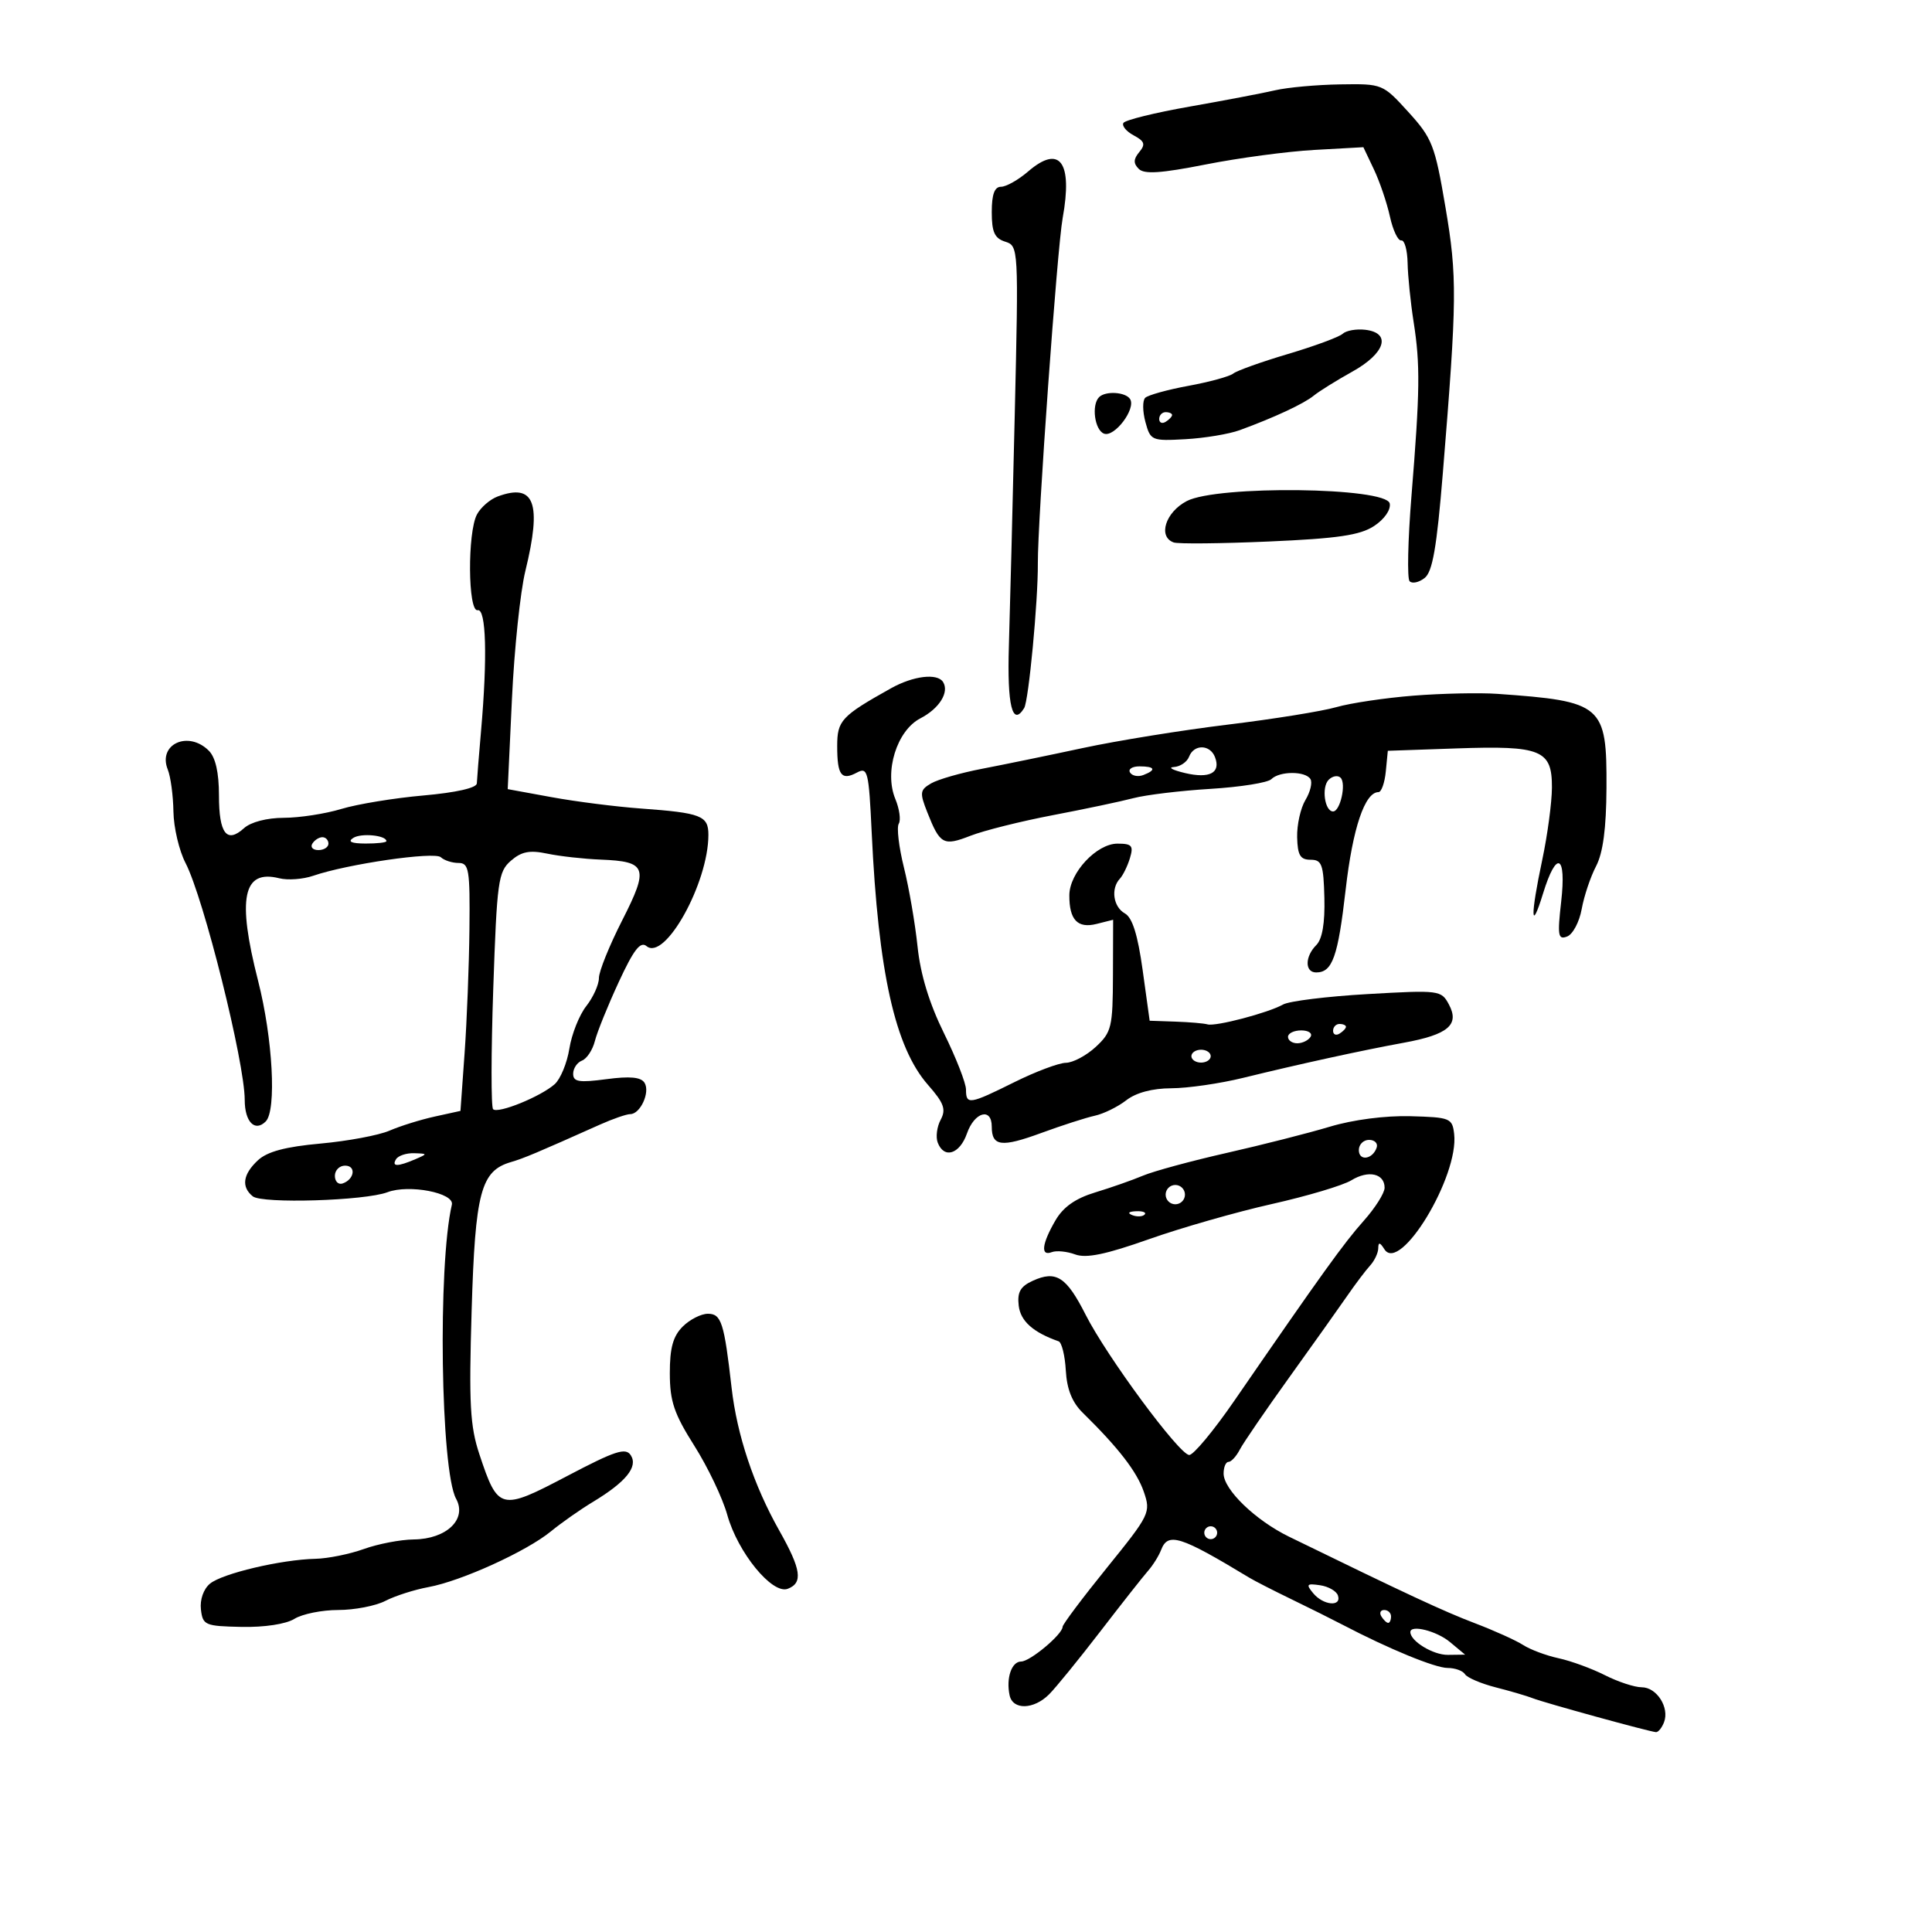 <svg xmlns="http://www.w3.org/2000/svg" width="300" height="300" viewBox="0 0 300 300" version="1.1">
	<path d="M 198 14.020 C 196.075 14.468, 190.101 15.607, 184.725 16.553 C 179.349 17.498, 174.724 18.638, 174.447 19.086 C 174.170 19.533, 174.886 20.404, 176.037 21.020 C 177.741 21.932, 177.903 22.413, 176.907 23.612 C 175.991 24.716, 175.971 25.371, 176.827 26.227 C 177.682 27.082, 180.290 26.909, 187.234 25.536 C 192.330 24.528, 199.921 23.513, 204.102 23.280 L 211.704 22.857 213.343 26.311 C 214.245 28.211, 215.363 31.506, 215.829 33.633 C 216.295 35.760, 217.086 37.425, 217.588 37.333 C 218.089 37.242, 218.532 38.817, 218.572 40.833 C 218.611 42.850, 219.032 46.975, 219.507 50 C 220.547 56.628, 220.496 60.704, 219.173 77 C 218.615 83.875, 218.485 89.839, 218.883 90.254 C 219.282 90.668, 220.329 90.443, 221.211 89.754 C 222.443 88.790, 223.098 85.026, 224.040 73.500 C 226.255 46.374, 226.288 43.003, 224.444 32.142 C 222.814 22.535, 222.397 21.466, 218.690 17.392 C 214.710 13.019, 214.664 13, 208.096 13.103 C 204.468 13.160, 199.925 13.573, 198 14.020 M 159.661 26.615 C 158.136 27.927, 156.239 29, 155.444 29 C 154.430 29, 154 30.171, 154 32.933 C 154 36.043, 154.437 37.004, 156.089 37.528 C 158.159 38.185, 158.173 38.437, 157.571 64.346 C 157.236 78.731, 156.826 94.911, 156.659 100.301 C 156.374 109.547, 157.201 112.911, 159.032 109.948 C 159.730 108.818, 161.195 93.336, 161.156 87.500 C 161.112 80.961, 164.157 38.565, 165.008 33.870 C 166.591 25.137, 164.569 22.394, 159.661 26.615 M 208.493 51.827 C 207.947 52.330, 204.125 53.742, 200 54.967 C 195.875 56.192, 192.050 57.559, 191.500 58.005 C 190.950 58.450, 187.821 59.308, 184.546 59.911 C 181.272 60.514, 178.246 61.354, 177.822 61.778 C 177.399 62.201, 177.415 63.887, 177.859 65.524 C 178.642 68.413, 178.823 68.491, 184.083 68.197 C 187.062 68.030, 190.850 67.400, 192.500 66.797 C 197.878 64.831, 202.470 62.690, 204 61.435 C 204.825 60.759, 207.525 59.078, 210 57.700 C 215.128 54.846, 216.098 51.687, 211.993 51.207 C 210.614 51.046, 209.039 51.325, 208.493 51.827 M 170.667 61.667 C 169.454 62.880, 169.975 66.776, 171.425 67.333 C 173.043 67.954, 176.421 63.490, 175.483 61.972 C 174.798 60.865, 171.667 60.666, 170.667 61.667 M 180 65.059 C 180 65.641, 180.450 65.840, 181 65.500 C 181.550 65.160, 182 64.684, 182 64.441 C 182 64.198, 181.550 64, 181 64 C 180.450 64, 180 64.477, 180 65.059 M 77.278 77.093 C 76.097 77.530, 74.651 78.783, 74.065 79.878 C 72.568 82.676, 72.655 95.074, 74.170 94.750 C 75.489 94.468, 75.702 102.036, 74.697 113.500 C 74.360 117.350, 74.065 121.016, 74.042 121.646 C 74.016 122.350, 70.816 123.073, 65.750 123.521 C 61.212 123.921, 55.475 124.863, 53 125.614 C 50.525 126.364, 46.510 126.983, 44.079 126.989 C 41.445 126.996, 38.944 127.646, 37.892 128.598 C 35.211 131.024, 34 129.443, 34 123.512 C 34 119.964, 33.467 117.610, 32.429 116.571 C 29.231 113.374, 24.466 115.562, 26.053 119.500 C 26.497 120.600, 26.891 123.532, 26.930 126.015 C 26.968 128.498, 27.816 132.098, 28.813 134.015 C 31.616 139.404, 38 164.962, 38 170.795 C 38 174.205, 39.578 175.822, 41.261 174.139 C 42.966 172.434, 42.359 161.241, 40.078 152.306 C 36.794 139.442, 37.719 134.960, 43.368 136.378 C 44.685 136.708, 47.054 136.534, 48.631 135.991 C 53.937 134.163, 67.473 132.196, 68.450 133.111 C 68.973 133.600, 70.210 134, 71.200 134 C 72.823 134, 72.990 135.007, 72.894 144.250 C 72.836 149.887, 72.498 158.550, 72.144 163.500 L 71.500 172.500 67.500 173.379 C 65.300 173.863, 62.141 174.848, 60.481 175.567 C 58.820 176.286, 54.003 177.188, 49.776 177.571 C 44.308 178.067, 41.499 178.818, 40.045 180.173 C 37.713 182.345, 37.435 184.299, 39.250 185.765 C 40.706 186.942, 56.675 186.454, 60.168 185.126 C 63.500 183.860, 70.591 185.233, 70.165 187.062 C 67.962 196.507, 68.420 228.357, 70.822 232.727 C 72.563 235.896, 69.350 238.984, 64.250 239.044 C 62.188 239.068, 58.700 239.736, 56.500 240.529 C 54.300 241.321, 50.925 242.006, 49 242.049 C 43.669 242.170, 34.513 244.328, 32.602 245.914 C 31.602 246.745, 31.023 248.395, 31.199 249.914 C 31.484 252.358, 31.829 252.507, 37.500 252.625 C 41.059 252.699, 44.401 252.190, 45.715 251.375 C 46.933 250.619, 49.993 250, 52.514 250 C 55.036 250, 58.330 249.364, 59.834 248.586 C 61.338 247.808, 64.354 246.843, 66.535 246.442 C 71.632 245.505, 81.762 240.895, 85.552 237.787 C 87.173 236.457, 90.105 234.401, 92.066 233.217 C 97.190 230.124, 99.102 227.771, 97.951 225.977 C 97.157 224.739, 95.554 225.262, 88.036 229.213 C 77.713 234.639, 77.338 234.546, 74.445 225.835 C 72.985 221.440, 72.800 218.010, 73.236 203.476 C 73.788 185.095, 74.658 181.815, 79.339 180.446 C 81.341 179.861, 83.328 179.025, 93.151 174.633 C 95.159 173.735, 97.281 173, 97.866 173 C 99.428 173, 100.985 169.594, 100.087 168.141 C 99.536 167.249, 97.833 167.086, 94.157 167.574 C 89.907 168.137, 89 167.990, 89 166.736 C 89 165.899, 89.617 164.977, 90.371 164.688 C 91.126 164.398, 92.027 163.028, 92.375 161.643 C 92.722 160.258, 94.387 156.143, 96.074 152.499 C 98.410 147.451, 99.441 146.121, 100.401 146.918 C 103.248 149.281, 110 137.120, 110 129.629 C 110 126.660, 108.884 126.226, 99.500 125.545 C 95.650 125.265, 89.426 124.474, 85.669 123.786 L 78.838 122.536 79.495 108.518 C 79.856 100.808, 80.792 91.876, 81.576 88.669 C 84.163 78.076, 83.011 74.972, 77.278 77.093 M 184.273 77.809 C 180.964 79.543, 179.766 83.347, 182.250 84.231 C 182.938 84.475, 189.597 84.409, 197.050 84.084 C 207.729 83.618, 211.184 83.109, 213.361 81.683 C 214.961 80.635, 215.986 79.164, 215.798 78.187 C 215.308 75.642, 189.009 75.326, 184.273 77.809 M 138.340 106.883 C 130.633 111.197, 130 111.878, 130 115.856 C 130 120.389, 130.649 121.258, 133.067 119.964 C 134.739 119.070, 134.907 119.753, 135.355 129.249 C 136.382 151.002, 138.975 162.624, 144.104 168.466 C 146.582 171.289, 146.933 172.257, 146.065 173.879 C 145.483 174.966, 145.279 176.563, 145.611 177.428 C 146.594 179.989, 149.026 179.224, 150.150 176 C 151.315 172.659, 154 171.920, 154 174.941 C 154 178.012, 155.491 178.203, 161.698 175.924 C 164.889 174.753, 168.625 173.549, 170 173.249 C 171.375 172.948, 173.573 171.870, 174.885 170.851 C 176.408 169.669, 178.937 168.995, 181.885 168.985 C 184.423 168.977, 189.425 168.253, 193 167.377 C 201.867 165.203, 211.408 163.117, 218 161.912 C 224.871 160.655, 226.672 159.124, 224.984 155.971 C 223.802 153.761, 223.508 153.723, 212.364 154.360 C 206.089 154.718, 200.177 155.448, 199.227 155.983 C 196.915 157.283, 188.754 159.427, 187.500 159.064 C 186.950 158.904, 184.704 158.712, 182.510 158.637 L 178.519 158.500 177.430 150.635 C 176.670 145.150, 175.835 142.487, 174.670 141.835 C 172.867 140.826, 172.454 137.985, 173.888 136.450 C 174.376 135.928, 175.081 134.488, 175.455 133.250 C 176.039 131.317, 175.766 131, 173.519 131 C 170.290 131, 166.070 135.519, 166.047 139 C 166.022 142.829, 167.324 144.208, 170.269 143.469 L 172.847 142.821 172.819 151.468 C 172.792 159.505, 172.604 160.286, 170.155 162.557 C 168.706 163.901, 166.616 165.014, 165.510 165.031 C 164.405 165.049, 160.811 166.399, 157.525 168.031 C 150.530 171.507, 150 171.589, 150 169.190 C 150 168.194, 148.460 164.253, 146.577 160.432 C 144.297 155.804, 142.928 151.316, 142.478 146.992 C 142.106 143.421, 141.155 137.896, 140.364 134.714 C 139.574 131.532, 139.211 128.467, 139.560 127.904 C 139.908 127.340, 139.667 125.611, 139.025 124.061 C 137.271 119.826, 139.257 113.435, 142.916 111.544 C 145.849 110.027, 147.429 107.503, 146.444 105.910 C 145.567 104.490, 141.810 104.941, 138.340 106.883 M 219.500 108.020 C 215.100 108.368, 209.700 109.172, 207.500 109.806 C 205.300 110.440, 197.717 111.661, 190.649 112.519 C 183.581 113.377, 173.456 115.012, 168.149 116.152 C 162.842 117.292, 155.800 118.742, 152.500 119.374 C 149.200 120.006, 145.636 121.029, 144.581 121.646 C 142.839 122.665, 142.784 123.080, 143.991 126.134 C 145.965 131.131, 146.490 131.417, 150.685 129.781 C 152.783 128.962, 158.550 127.520, 163.500 126.576 C 168.450 125.632, 174.075 124.444, 176 123.936 C 177.925 123.428, 183.307 122.779, 187.961 122.495 C 192.615 122.210, 196.867 121.533, 197.411 120.989 C 198.682 119.718, 202.701 119.707, 203.483 120.972 C 203.813 121.506, 203.465 122.969, 202.709 124.222 C 201.953 125.475, 201.373 128.075, 201.420 130 C 201.488 132.803, 201.903 133.500, 203.503 133.501 C 205.257 133.502, 205.518 134.221, 205.649 139.423 C 205.748 143.335, 205.324 145.819, 204.399 146.744 C 202.606 148.537, 202.593 151, 204.378 151 C 206.900 151, 207.758 148.584, 208.958 138.101 C 210.047 128.590, 211.932 123, 214.052 123 C 214.504 123, 215.014 121.556, 215.187 119.791 L 215.500 116.583 226.170 116.213 C 239.332 115.757, 241.007 116.444, 240.983 122.285 C 240.973 124.603, 240.298 129.650, 239.483 133.500 C 237.620 142.291, 237.681 144.991, 239.600 138.750 C 241.691 131.950, 243.252 132.653, 242.418 140.019 C 241.821 145.296, 241.935 145.962, 243.341 145.422 C 244.224 145.084, 245.243 143.163, 245.606 141.153 C 245.970 139.144, 246.973 136.150, 247.837 134.500 C 248.915 132.437, 249.420 128.644, 249.453 122.361 C 249.519 109.450, 248.877 108.897, 232.500 107.741 C 229.750 107.547, 223.900 107.673, 219.500 108.020 M 184.638 117.500 C 184.322 118.325, 183.261 119.046, 182.281 119.102 C 181.302 119.159, 182.075 119.579, 184 120.036 C 187.830 120.945, 189.601 120.008, 188.664 117.567 C 187.900 115.575, 185.393 115.533, 184.638 117.500 M 175.473 119.956 C 175.798 120.482, 176.725 120.659, 177.532 120.349 C 179.599 119.556, 179.356 119, 176.941 119 C 175.809 119, 175.148 119.430, 175.473 119.956 M 206.316 121.084 C 205.170 122.230, 205.695 126, 207 126 C 208.110 126, 209.075 121.675, 208.167 120.767 C 207.745 120.345, 206.912 120.488, 206.316 121.084 M 54.861 130.107 C 53.936 130.693, 54.540 130.974, 56.750 130.985 C 58.538 130.993, 60 130.827, 60 130.617 C 60 129.707, 56.102 129.321, 54.861 130.107 M 48.500 131 C 48.160 131.550, 48.584 132, 49.441 132 C 50.298 132, 51 131.550, 51 131 C 51 130.450, 50.577 130, 50.059 130 C 49.541 130, 48.840 130.450, 48.500 131 M 79.331 133.656 C 77.362 135.366, 77.164 136.809, 76.591 153.570 C 76.252 163.509, 76.242 171.908, 76.569 172.235 C 77.315 172.982, 83.951 170.288, 86.130 168.354 C 87.026 167.559, 88.053 165.068, 88.413 162.819 C 88.772 160.571, 89.952 157.606, 91.033 156.230 C 92.115 154.855, 93 152.892, 93 151.866 C 93 150.841, 94.626 146.813, 96.613 142.914 C 100.790 134.717, 100.453 133.761, 93.284 133.480 C 90.653 133.376, 86.915 132.959, 84.977 132.552 C 82.245 131.978, 80.977 132.226, 79.331 133.656 M 207 160.059 C 207 160.641, 207.450 160.840, 208 160.500 C 208.550 160.160, 209 159.684, 209 159.441 C 209 159.198, 208.550 159, 208 159 C 207.450 159, 207 159.477, 207 160.059 M 200 161 C 200 161.550, 200.648 162, 201.441 162 C 202.234 162, 203.160 161.550, 203.500 161 C 203.840 160.450, 203.191 160, 202.059 160 C 200.927 160, 200 160.450, 200 161 M 185 164 C 185 164.550, 185.675 165, 186.500 165 C 187.325 165, 188 164.550, 188 164 C 188 163.450, 187.325 163, 186.500 163 C 185.675 163, 185 163.450, 185 164 M 206.500 174.951 C 203.200 175.943, 196 177.775, 190.500 179.021 C 185 180.267, 179.150 181.854, 177.500 182.549 C 175.850 183.244, 172.506 184.418, 170.068 185.156 C 166.997 186.087, 165.100 187.421, 163.891 189.500 C 161.773 193.141, 161.543 195.112, 163.315 194.433 C 164.039 194.155, 165.677 194.315, 166.957 194.788 C 168.663 195.420, 171.710 194.790, 178.392 192.427 C 183.401 190.655, 192 188.194, 197.500 186.959 C 203 185.723, 208.549 184.068, 209.831 183.280 C 212.480 181.652, 215 182.214, 215 184.434 C 215 185.257, 213.537 187.570, 211.750 189.575 C 208.672 193.026, 205.280 197.743, 191.657 217.518 C 188.444 222.183, 185.294 225.969, 184.657 225.932 C 183.087 225.839, 171.862 210.634, 168.573 204.145 C 165.589 198.255, 163.990 197.228, 160.371 198.877 C 158.443 199.755, 157.941 200.641, 158.184 202.735 C 158.463 205.139, 160.417 206.887, 164.380 208.278 C 164.864 208.448, 165.368 210.486, 165.498 212.807 C 165.663 215.714, 166.477 217.753, 168.118 219.363 C 173.663 224.801, 176.535 228.515, 177.606 231.632 C 178.717 234.861, 178.564 235.176, 171.874 243.447 C 168.093 248.120, 165 252.242, 165 252.607 C 165 253.768, 159.950 258, 158.565 258 C 157.080 258, 156.199 260.578, 156.772 263.250 C 157.267 265.561, 160.520 265.480, 162.902 263.098 C 163.948 262.052, 167.520 257.664, 170.840 253.348 C 174.160 249.032, 177.500 244.791, 178.264 243.924 C 179.028 243.057, 179.942 241.594, 180.295 240.674 C 181.363 237.890, 183.235 238.479, 194 244.988 C 194.825 245.486, 197.750 246.983, 200.500 248.314 C 203.250 249.645, 206.850 251.440, 208.500 252.303 C 215.618 256.026, 222.852 259, 224.791 259 C 225.941 259, 227.153 259.438, 227.483 259.973 C 227.814 260.508, 229.978 261.430, 232.292 262.022 C 234.606 262.614, 237.175 263.369, 238 263.699 C 239.721 264.387, 256.173 268.913, 257.143 268.965 C 257.497 268.984, 258.058 268.292, 258.389 267.428 C 259.265 265.147, 257.256 262, 254.925 262 C 253.822 262, 251.251 261.155, 249.210 260.122 C 247.170 259.089, 243.932 257.905, 242.015 257.491 C 240.098 257.077, 237.623 256.152, 236.515 255.437 C 235.407 254.722, 232.025 253.195, 229 252.044 C 224.191 250.215, 218.430 247.533, 200.161 238.617 C 194.942 236.070, 190 231.301, 190 228.810 C 190 227.815, 190.343 227, 190.763 227 C 191.182 227, 191.970 226.145, 192.513 225.099 C 193.056 224.054, 196.523 218.991, 200.217 213.849 C 203.911 208.707, 207.961 203.011, 209.217 201.190 C 210.473 199.370, 212.063 197.265, 212.750 196.512 C 213.438 195.759, 214.007 194.548, 214.015 193.821 C 214.027 192.837, 214.270 192.878, 214.968 193.982 C 217.390 197.813, 226.564 182.650, 225.800 176.079 C 225.514 173.624, 225.189 173.492, 219 173.323 C 215.118 173.217, 210.084 173.872, 206.500 174.951 M 211 178.583 C 211 180.349, 213.153 180.042, 213.771 178.188 C 213.989 177.534, 213.454 177, 212.583 177 C 211.713 177, 211 177.713, 211 178.583 M 61.500 180 C 60.769 181.183, 61.748 181.183, 64.500 180 C 66.428 179.171, 66.421 179.138, 64.309 179.070 C 63.104 179.032, 61.840 179.450, 61.500 180 M 52 182.583 C 52 183.454, 52.534 183.989, 53.188 183.771 C 55.042 183.153, 55.349 181, 53.583 181 C 52.712 181, 52 181.713, 52 182.583 M 181 185.500 C 181 186.325, 181.675 187, 182.500 187 C 183.325 187, 184 186.325, 184 185.500 C 184 184.675, 183.325 184, 182.500 184 C 181.675 184, 181 184.675, 181 185.500 M 175.813 188.683 C 176.534 188.972, 177.397 188.936, 177.729 188.604 C 178.061 188.272, 177.471 188.036, 176.417 188.079 C 175.252 188.127, 175.015 188.364, 175.813 188.683 M 106 206 C 104.505 207.495, 104.002 209.325, 104.010 213.250 C 104.017 217.599, 104.671 219.529, 107.817 224.500 C 109.905 227.800, 112.207 232.627, 112.930 235.226 C 114.560 241.077, 119.919 247.629, 122.321 246.707 C 124.717 245.787, 124.415 243.706, 121.011 237.674 C 117.049 230.653, 114.440 222.844, 113.603 215.500 C 112.448 205.367, 112.011 204, 109.921 204 C 108.864 204, 107.100 204.900, 106 206 M 187 238 C 187 238.550, 187.450 239, 188 239 C 188.550 239, 189 238.550, 189 238 C 189 237.450, 188.550 237, 188 237 C 187.450 237, 187 237.450, 187 238 M 203.920 247.404 C 205.486 249.291, 208.348 249.549, 207.755 247.750 C 207.529 247.063, 206.275 246.344, 204.970 246.154 C 202.897 245.852, 202.764 246.010, 203.920 247.404 M 214.500 251 C 214.840 251.550, 215.316 252, 215.559 252 C 215.802 252, 216 251.550, 216 251 C 216 250.450, 215.523 250, 214.941 250 C 214.359 250, 214.160 250.450, 214.500 251 M 219 253.429 C 219 254.839, 222.547 256.995, 224.821 256.967 L 227.500 256.933 225.139 254.967 C 223.075 253.247, 219 252.226, 219 253.429" stroke="none" fill="black" fill-rule="evenodd"/>
</svg>